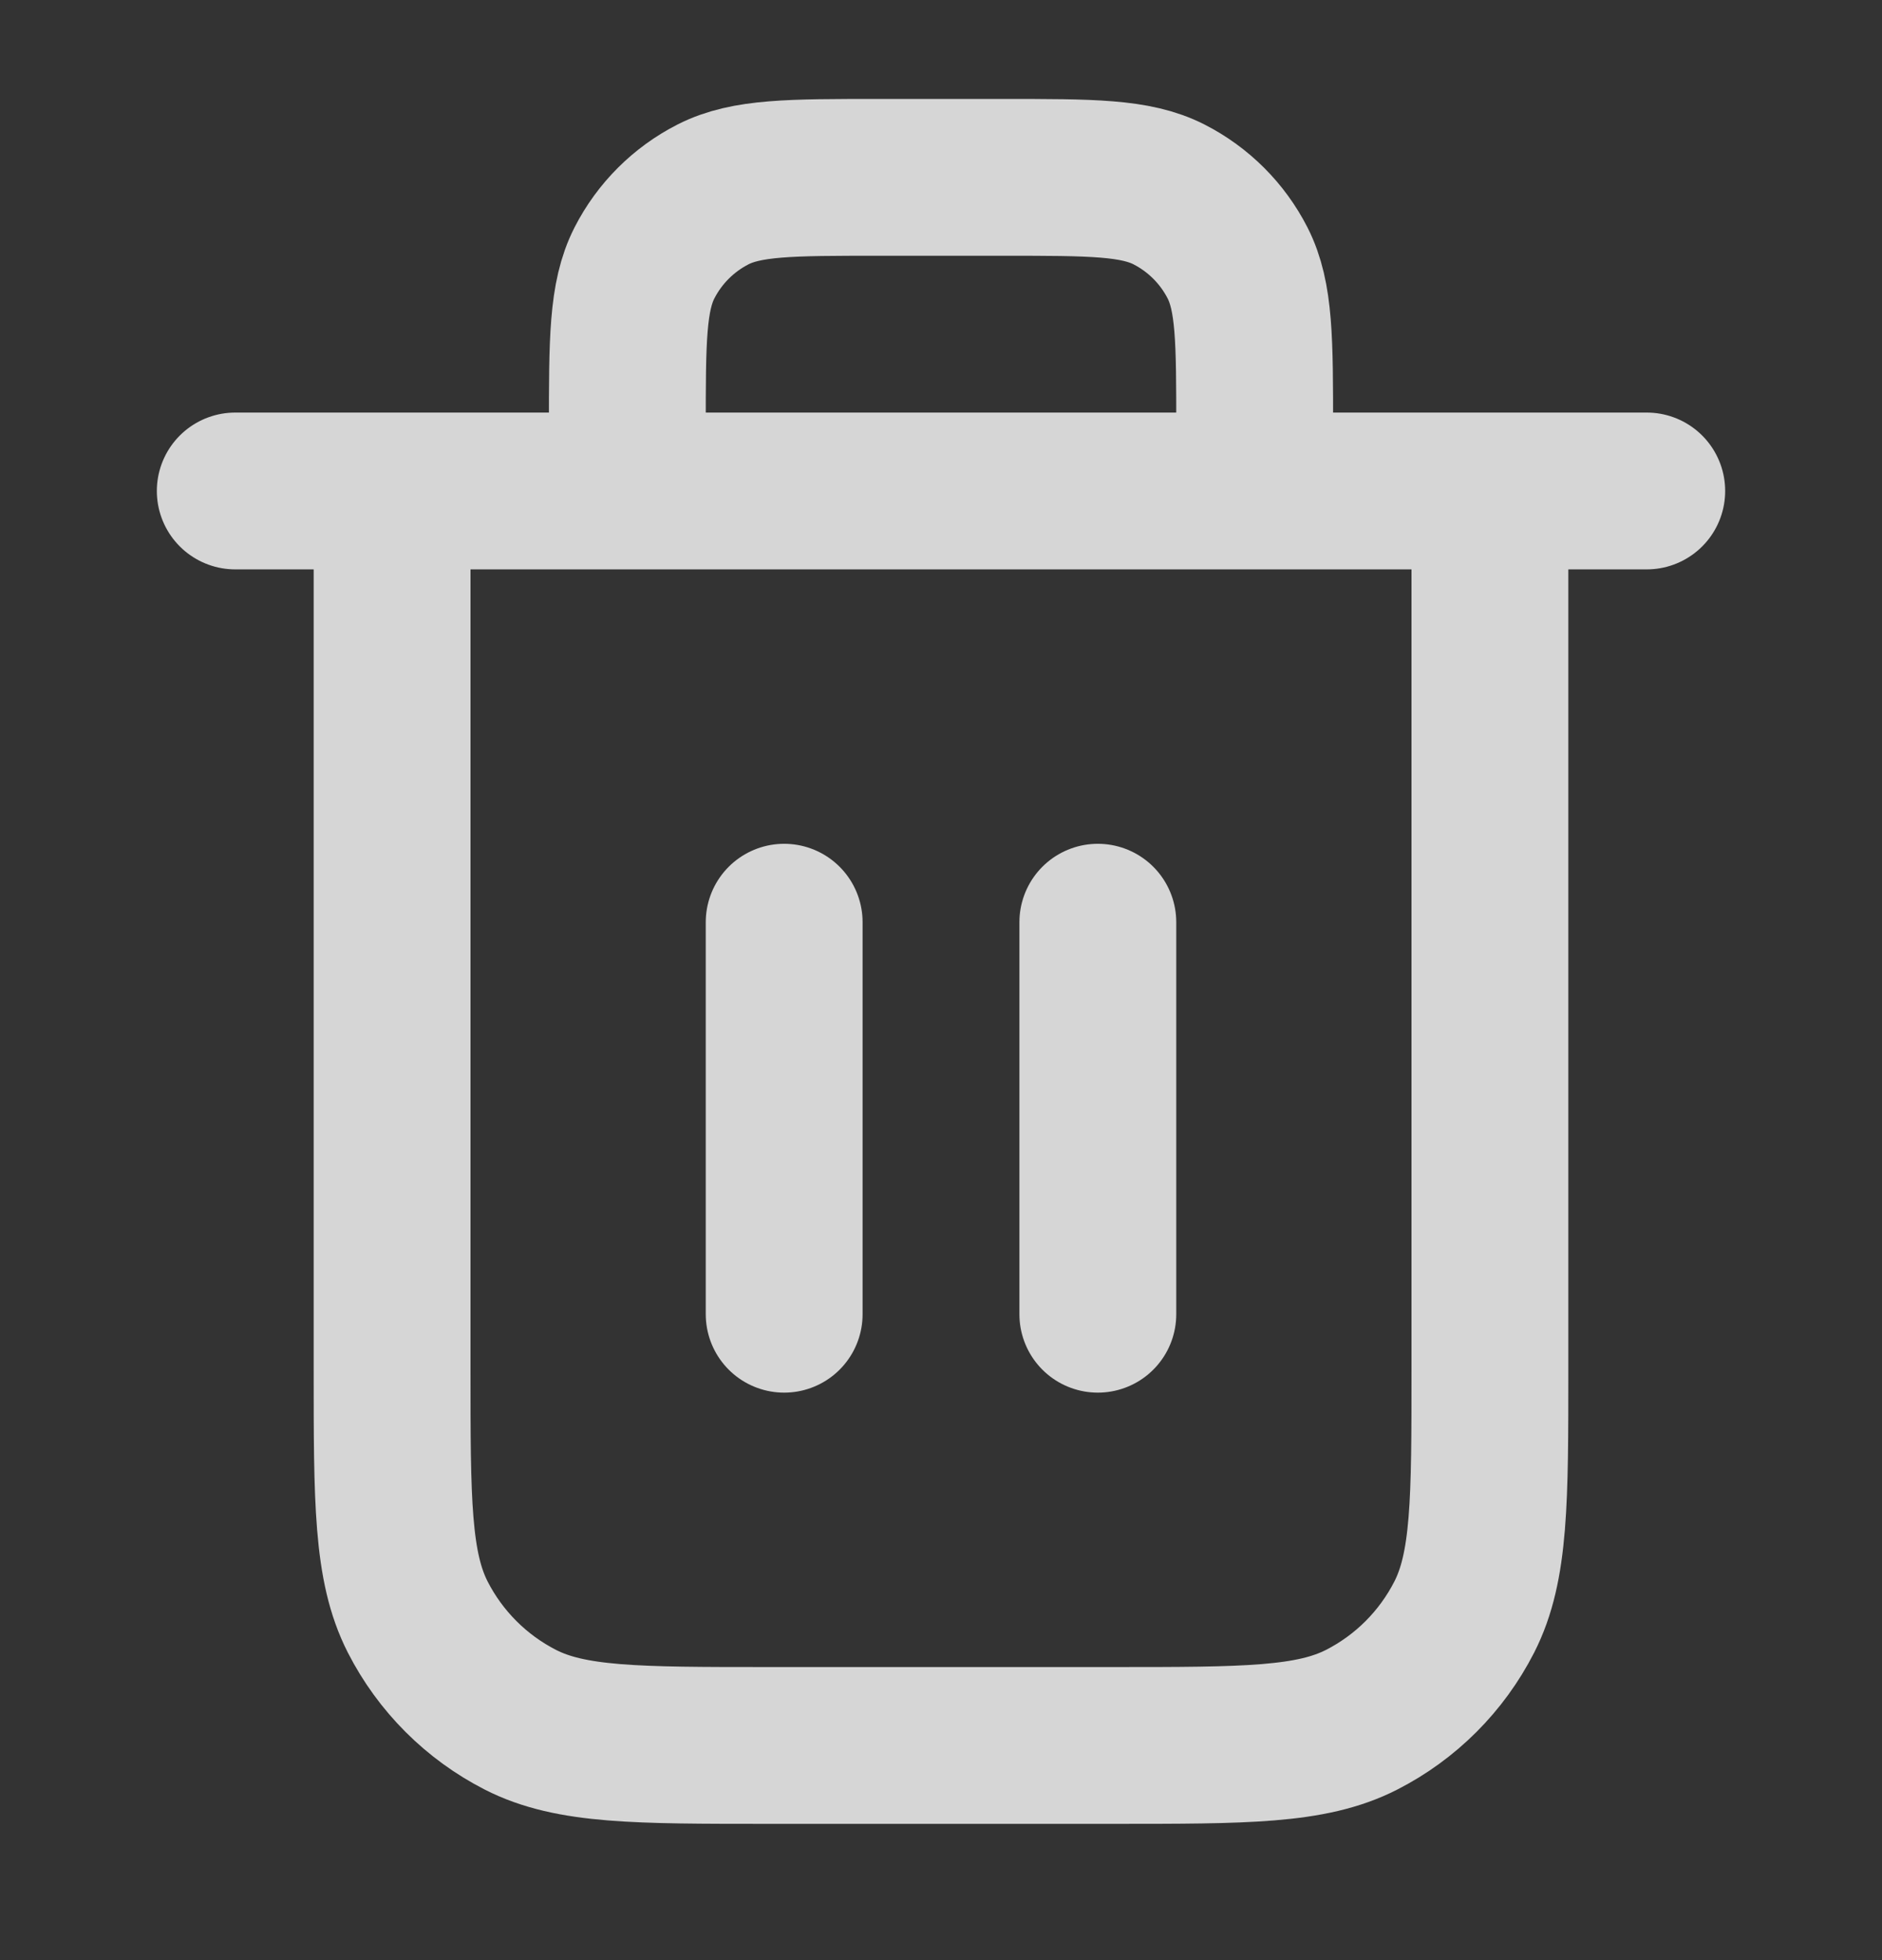 <svg width="24" height="25" viewBox="0 0 24 25" fill="none" xmlns="http://www.w3.org/2000/svg">
<rect x="0" y="0" width="24" height="25" fill="#333333" stroke="none"/>
<g opacity="0.8">
<path d="M16 6.262V5.462C16 4.342 16 3.782 15.782 3.354C15.59 2.978 15.284 2.672 14.908 2.48C14.48 2.262 13.92 2.262 12.8 2.262H11.2C10.08 2.262 9.52 2.262 9.092 2.48C8.716 2.672 8.41 2.978 8.218 3.354C8 3.782 8 4.342 8 5.462V6.262M10 11.762V16.762M14 11.762V16.762M3 6.262H21M19 6.262V17.462C19 19.142 19 19.982 18.673 20.624C18.385 21.188 17.927 21.647 17.362 21.935C16.72 22.262 15.88 22.262 14.2 22.262H9.8C8.12 22.262 7.28 22.262 6.638 21.935C6.074 21.647 5.615 21.188 5.327 20.624C5 19.982 5 19.142 5 17.462V6.262" stroke="white" stroke-width="2" stroke-linecap="round" stroke-linejoin="round"/>
</g>
</svg>
